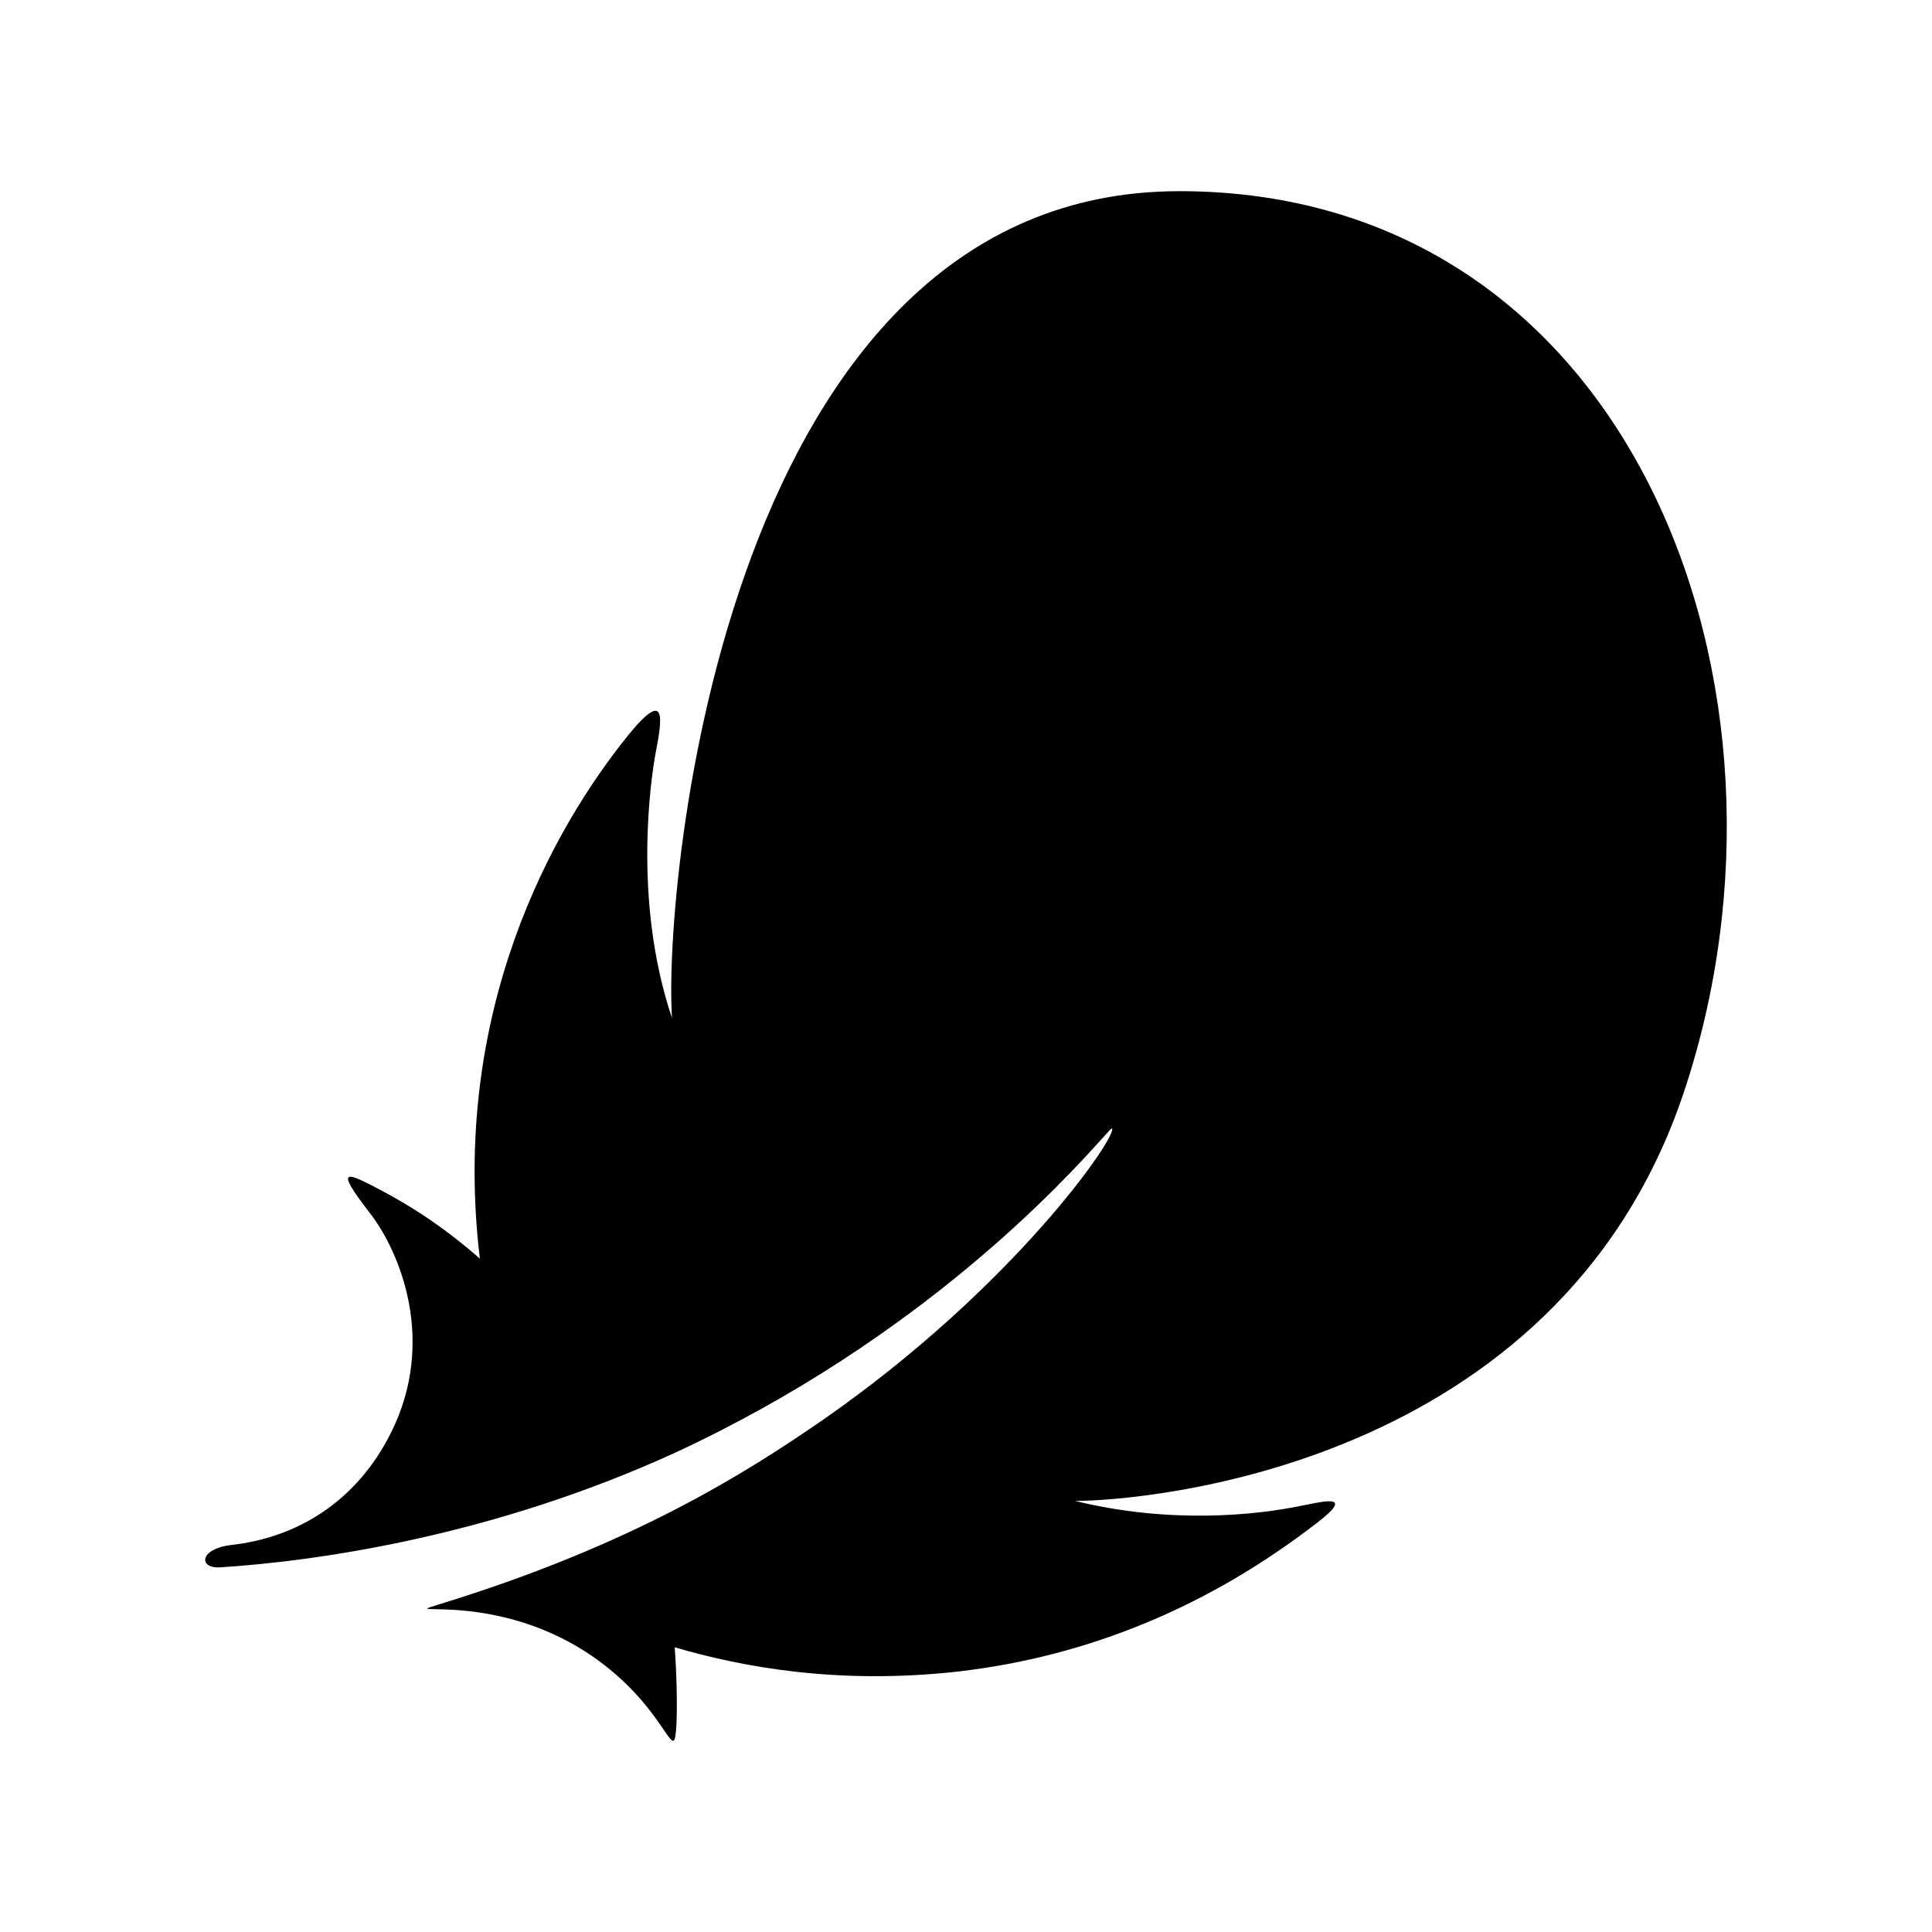 <svg version="1.1" viewBox="0 0 192 192" xmlns="http://www.w3.org/2000/svg"><path d="m117.19 19c-45.232 0-51.298 69.324-50.406 82.171-3.978-11.782-2.023-24.142-1.653-26.205 0.615-3.243 1.29-6.778-2.63-1.988-7.673 9.456-17.756 27.658-14.812 52.102-3.568-3.123-6.775-5.179-9.809-6.785-3.39-1.784-4.818-2.496-1.071 2.322 2.944 3.836 6.598 12.668 2.047 21.768-3.479 6.959-9.45 10.44-15.874 11.154-3.123 0.357-3.306 2.317-1.165 2.227 9.814-0.624 27.215-3.123 45.326-11.419 24.515-11.374 38.762-27.184 42.413-31.234 0.587-0.651 0.905-1.002 0.942-0.977 0.714 0.535-9.546 15.619-28.638 28.912-7.719 5.348-19.018 12.48-38.036 18.333-0.951 0.294-1.372 0.419-1.362 0.48 0.008 0.048 0.283 0.052 0.78 0.06 2.31 0.034 9.372 0.146 16.14 5.037 3.668 2.672 5.564 5.458 6.579 6.947 0.985 1.446 1.136 1.667 1.268-0.617 0.089-2.141-0.002-5.262-0.18-7.582 6.691 1.963 16.238 3.745 28.193 2.407 13.025-1.517 24.983-6.514 35.689-14.812 3.498-2.685 0.982-2.179-0.908-1.799-0.182 0.037-0.358 0.072-0.522 0.103-4.639 0.981-13.202 1.874-22.659-0.445 6.423 0 47.91-3.029 60.489-40.589 13.382-39.968-4.998-89.573-50.141-89.573z"/></svg>
